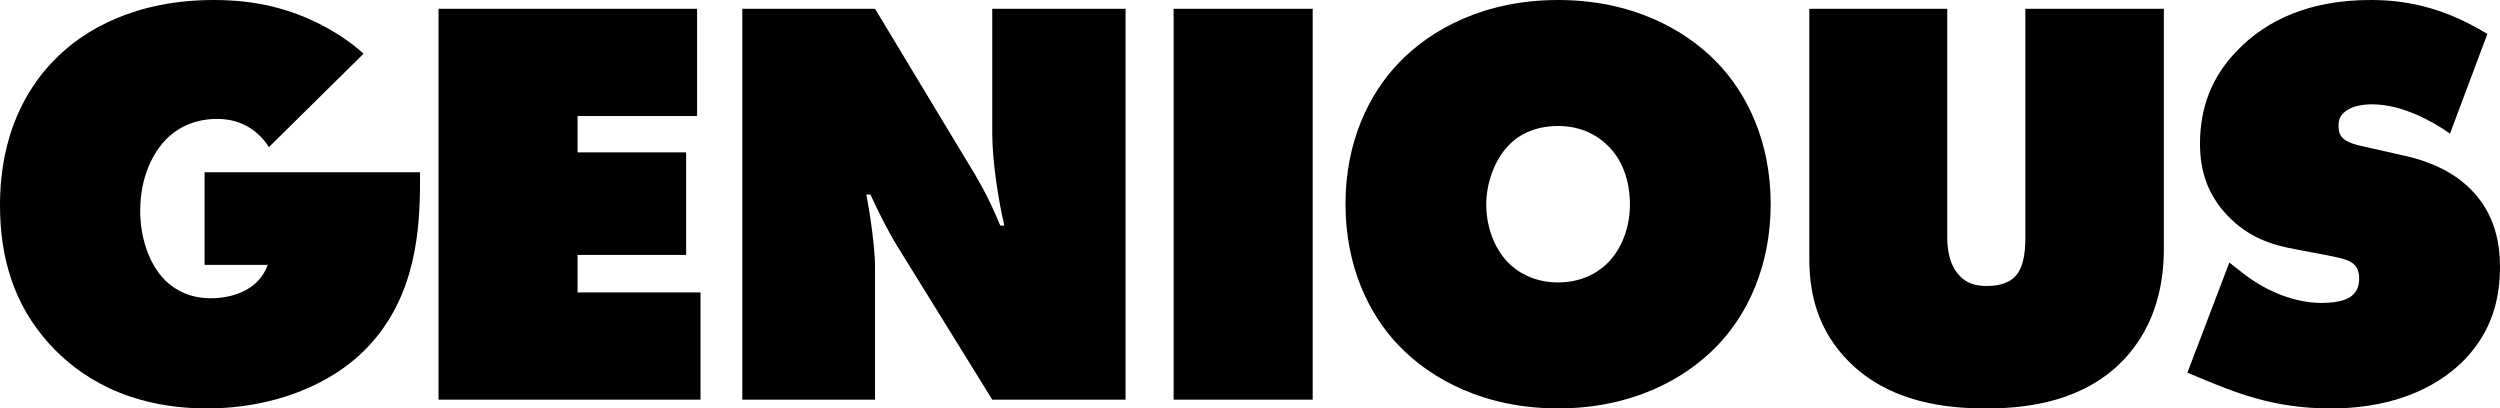 <svg viewBox="0 0 557 91" fill="none" xmlns="http://www.w3.org/2000/svg">
<path d="M97.701 89.041V1.959H155.31V25.851H128.677V33.949H152.873V56.795H128.677V65.149H156.076V89.041H97.701Z" fill="currentColor"/>
<path d="M165.386 89.041V1.959H194.958L214.803 34.862C218.007 40.088 220.049 43.479 222.866 50.269H223.762C222.479 44.787 221.074 36.039 221.074 29.644V1.959H250.774V89.041H221.074L199.824 54.705C197.903 51.57 195.596 47.002 193.933 43.348H193.037C193.933 48.047 194.958 55.487 194.958 59.405V89.041H165.386Z" fill="currentColor"/>
<path d="M261.482 89.041V1.959H292.465V89.041H261.482Z" fill="currentColor"/>
<path d="M382.605 77.026C375.309 84.598 363.397 90.993 347.142 90.993C330.88 90.993 318.976 84.598 311.68 77.026C305.022 70.105 299.775 59.405 299.775 45.431C299.775 31.588 305.022 20.888 311.68 13.967C318.976 6.395 330.88 0 347.142 0C363.404 0 375.309 6.395 382.605 13.967C389.263 20.888 394.509 31.588 394.509 45.431C394.509 59.405 389.263 70.112 382.605 77.026ZM336.005 32.509C332.93 35.776 331.138 40.863 331.138 45.562C331.138 50.525 332.93 55.356 336.005 58.491C338.563 61.1 342.405 62.928 347.142 62.928C351.88 62.928 355.721 61.1 358.28 58.491C361.096 55.619 363.146 51.051 363.146 45.562C363.146 40.081 361.355 35.513 358.28 32.509C355.972 30.155 352.26 28.073 347.142 28.073C341.638 28.073 338.047 30.287 336.005 32.509Z" fill="currentColor"/>
<path d="M403.117 1.959H433.842V52.483C433.842 55.093 434.1 58.747 436.529 61.363C438.192 63.191 440.242 63.717 442.672 63.717C445.875 63.717 447.789 62.803 448.943 61.627C451.25 59.273 451.25 54.705 451.25 52.491V1.959H482.105V55.356C482.105 62.145 480.822 72.063 473.146 80.161C464.438 89.297 452.146 91 442.679 91C434.867 91 420.654 90.218 410.929 79.511C404.271 72.202 403.117 63.973 403.117 57.578V1.959Z" fill="currentColor"/>
<path d="M545.862 29.768C542.15 27.159 535.363 23.241 528.454 23.241C526.791 23.241 524.232 23.505 522.562 24.806C521.409 25.719 521.029 26.633 521.029 27.941C521.029 29.768 521.287 31.464 526.024 32.509L535.879 34.731C543.433 36.426 547.912 39.562 550.471 42.171C555.846 47.521 557 54.179 557 59.405C557 66.845 555.079 73.766 549.317 79.906C544.451 85 535.234 91 519.23 91C506.171 91 497.464 87.214 490.167 84.21L487.351 83.034L496.697 58.491L500.022 61.1C503.226 63.578 509.755 67.495 517.302 67.495C521.53 67.495 523.322 66.45 523.96 65.931C525.372 64.755 525.623 63.322 525.623 62.014C525.623 61.232 525.494 59.924 524.598 59.01C523.573 57.965 521.91 57.57 518.707 56.92L511.153 55.487C506.286 54.574 501.04 53.01 496.302 48.047C491.952 43.479 490.16 38.254 490.16 31.99C490.16 23.892 492.848 16.978 498.481 11.233C505.018 4.436 514.621 0 528.196 0C534.983 0 543.813 1.177 554.183 7.572L545.862 29.768Z" fill="currentColor"/>
<path d="M45.575 59.01H59.658C57.609 64.755 51.595 66.45 46.987 66.45C42.637 66.45 39.304 64.886 36.874 62.533C33.162 58.879 31.241 52.871 31.241 46.995C31.241 39.423 34.058 33.81 37.512 30.543C40.2 28.065 43.912 26.494 48.392 26.494C54.634 26.494 58.067 29.951 59.923 32.772L81.009 11.957C78.594 9.786 75.856 7.871 72.717 6.132C64.783 1.827 56.842 0 47.625 0C30.467 0 18.692 6.395 11.775 13.711C6.02 19.711 0 29.768 0 45.694C0 57.183 2.946 67.758 11.009 76.638C17.409 83.691 28.295 91 46.213 91C60.296 91 73.992 86.037 82.442 76.77C92.684 65.544 93.58 51.051 93.58 40.344V38.385H45.575V59.01Z" fill="currentColor"/>
</svg>
